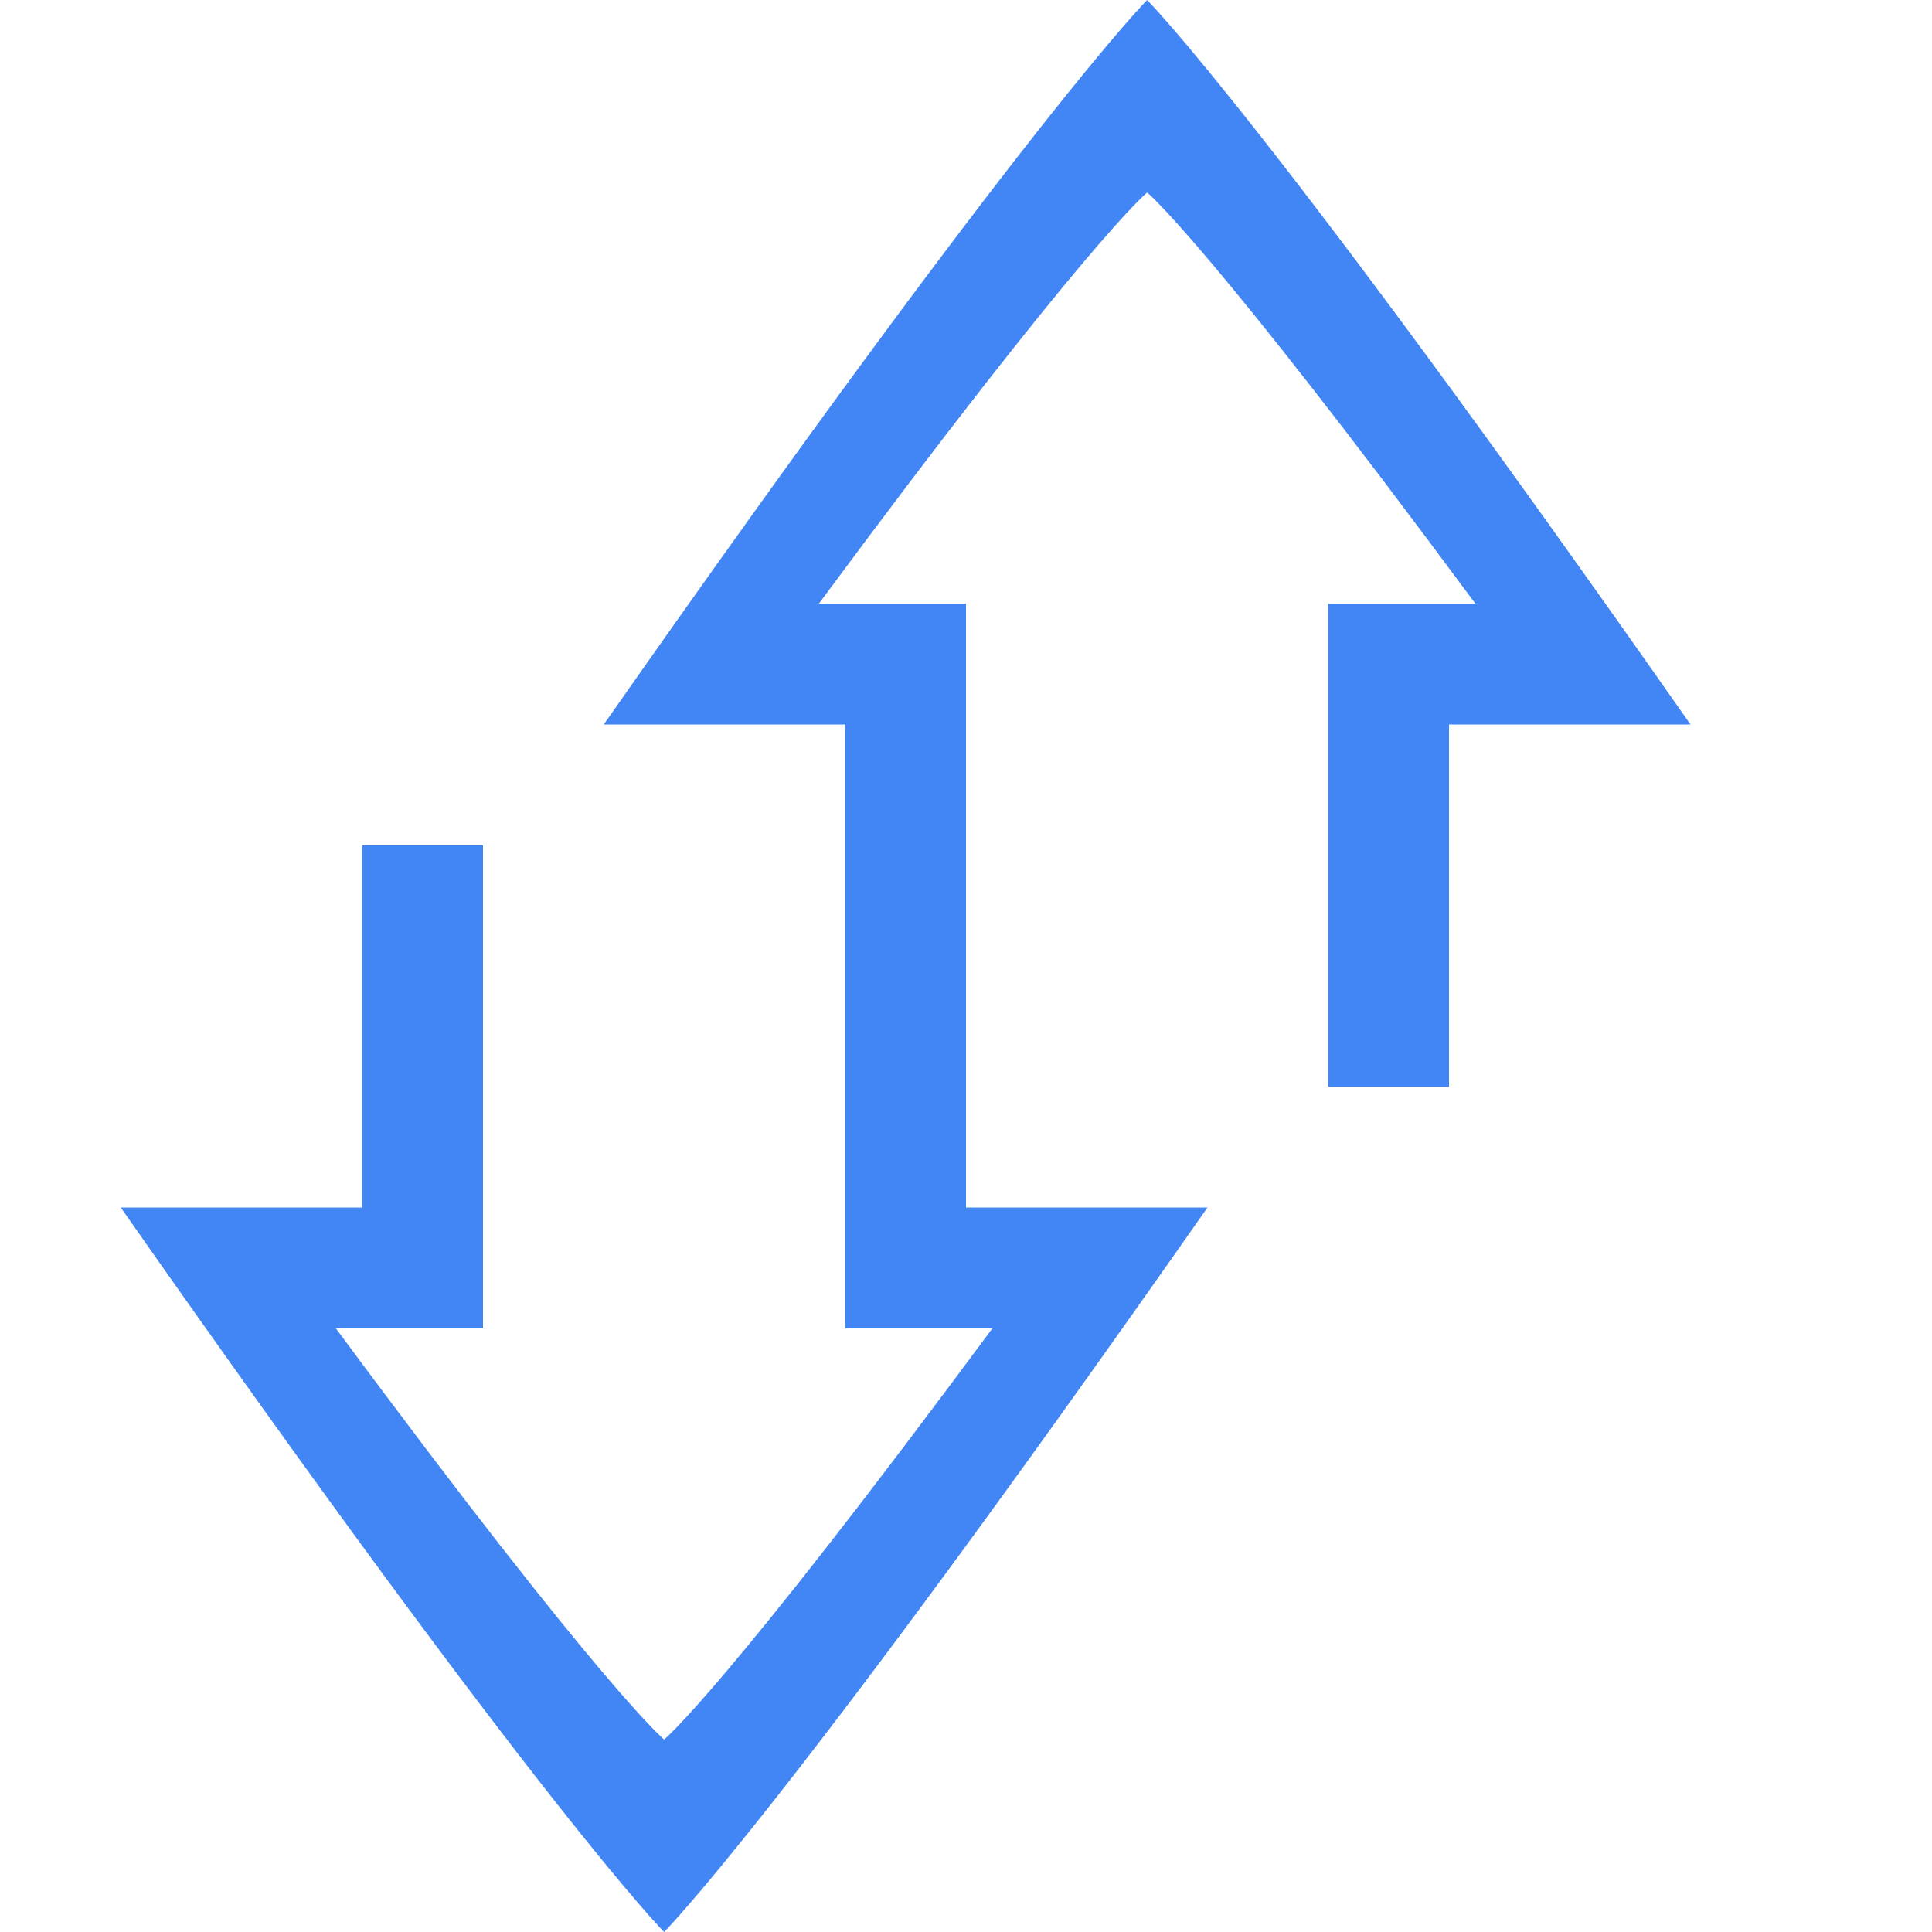 <?xml version="1.0" encoding="UTF-8" standalone="no"?>
<svg
   xmlns:dc="http://purl.org/dc/elements/1.1/"
   xmlns:cc="http://creativecommons.org/ns#"
   xmlns:rdf="http://www.w3.org/1999/02/22-rdf-syntax-ns#"
   xmlns:svg="http://www.w3.org/2000/svg"
   xmlns="http://www.w3.org/2000/svg"
   xmlns:sodipodi="http://sodipodi.sourceforge.net/DTD/sodipodi-0.dtd"
   xmlns:inkscape="http://www.inkscape.org/namespaces/inkscape"
   height="16"
   width="16"
   version="1.1"
   id="svg8"
   sodipodi:docname="knemo-monitor-error.svg"
   inkscape:version="0.92.3 (2405546, 2018-03-11)">
  <defs
     id="defs12" />
  <sodipodi:namedview
     pagecolor="#ffffff"
     bordercolor="#666666"
     borderopacity="1"
     objecttolerance="10"
     gridtolerance="10"
     guidetolerance="10"
     inkscape:pageopacity="0"
     inkscape:pageshadow="2"
     inkscape:window-width="640"
     inkscape:window-height="480"
     id="namedview10"
     showgrid="false"
     inkscape:zoom="18.25"
     inkscape:cx="-10.630137"
     inkscape:cy="7.1232876"
     inkscape:current-layer="svg8" />
  <path
     style="color:#000000;fill:#4285f4;fill-opacity:1"
     inkscape:connector-curvature="0"
     id="path2"
     d="m 5.5,16 c 0,0 -1,-1 -4.5,-6 H 3 V 7 h 1 v 4 H 2.781 C 5,14 5.5,14.406 5.5,14.406 5.5,14.406 6,14 8.219,11 H 7 V 8 h 1 v 2 h 2 c -3.5,5 -4.5,6 -4.5,6 z" />
  <path
     style="color:#000000;fill:#4285f4;fill-opacity:1"
     inkscape:connector-curvature="0"
     id="path4"
     d="m 9.5,0 c 0,0 1,1 4.5,6 H 12 V 9 H 11 V 5 h 1.219 C 10,2 9.5,1.594 9.5,1.594 9.5,1.594 9,2 6.781,5 H 8 V 8 H 7 V 6 H 5 C 8.5,1 9.5,0 9.5,0 Z" />
</svg>
